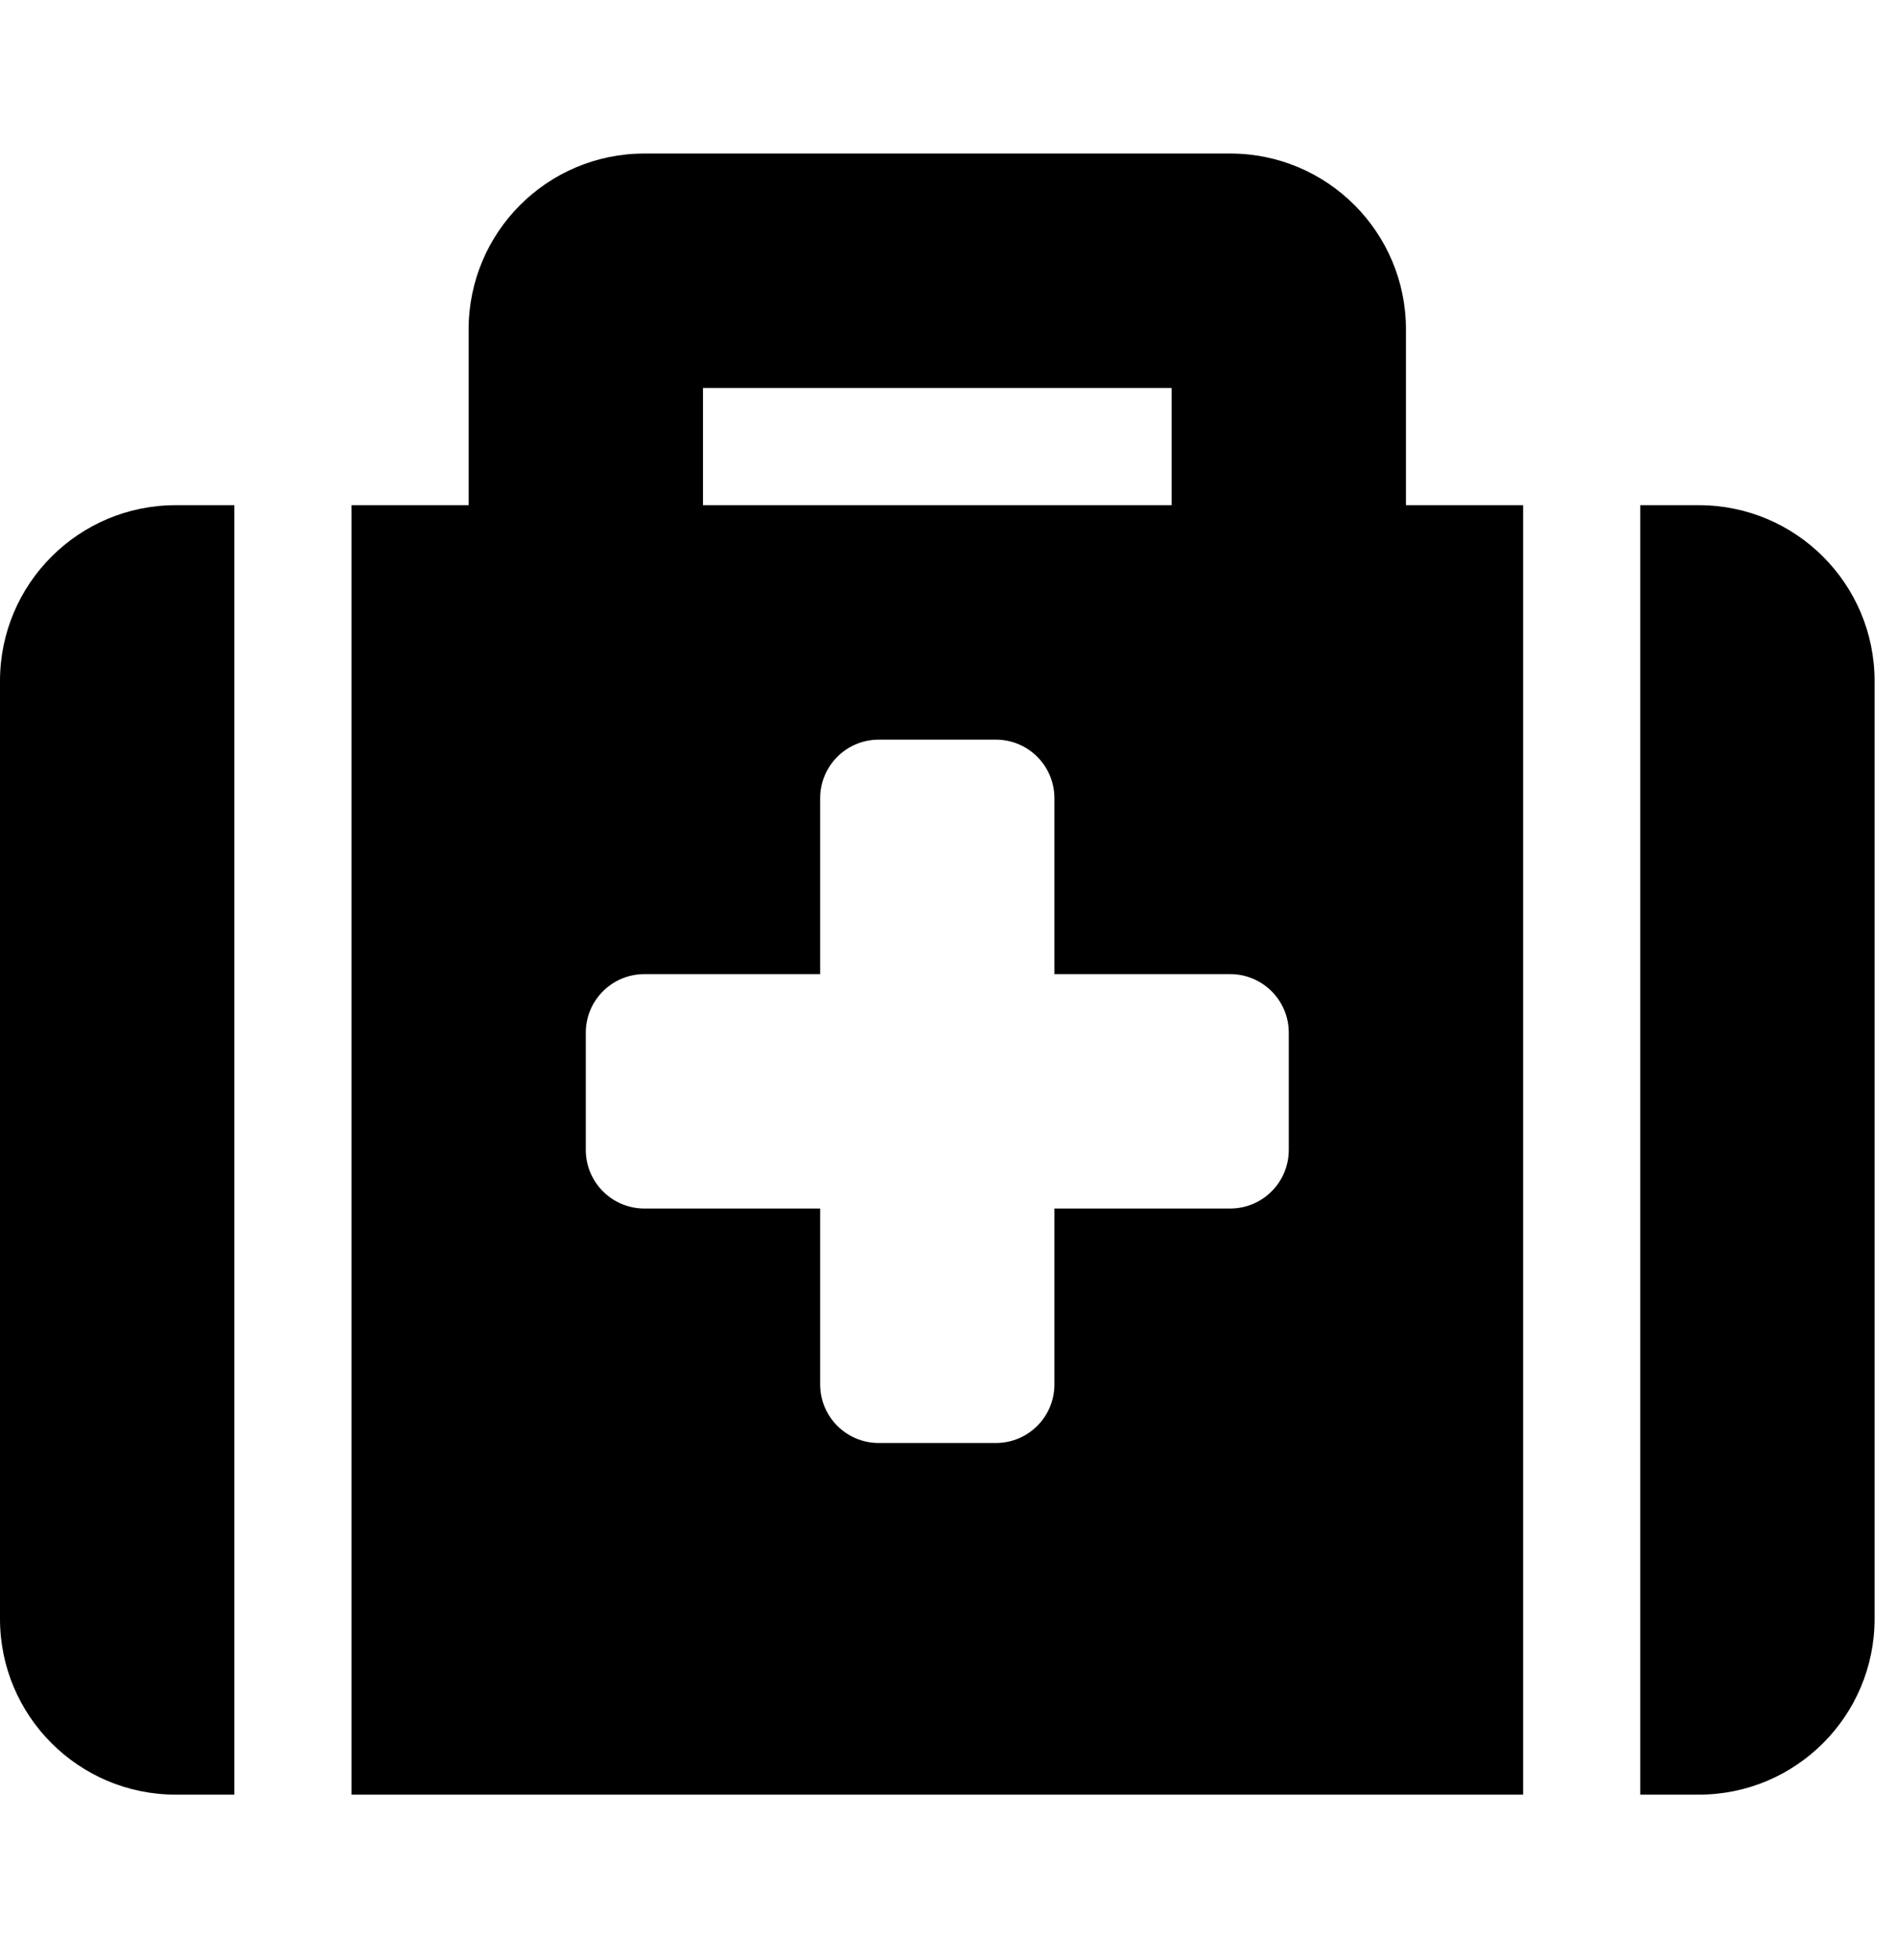 <svg width="30" height="31" viewBox="0 0 30 31" fill="none" xmlns="http://www.w3.org/2000/svg">
<g clip-path="url(#clip0_201_4845)">
<path d="M5.562 28.381H24.1V7.989H22.246V5.209C22.246 3.673 21.001 2.428 19.465 2.428H10.196C8.66 2.428 7.415 3.673 7.415 5.209V7.989H5.562V28.381ZM11.123 6.136H18.538V7.989H11.123V6.136ZM29.661 10.77V25.601C29.661 27.136 28.416 28.381 26.88 28.381H25.953V7.989H26.88C28.416 7.989 29.661 9.234 29.661 10.77ZM3.708 28.381H2.781C1.245 28.381 0 27.136 0 25.601V10.77C0 9.234 1.245 7.989 2.781 7.989H3.708V28.381ZM20.392 16.331V18.185C20.392 18.697 19.977 19.112 19.465 19.112H16.684V21.893C16.684 22.405 16.27 22.82 15.758 22.82H13.904C13.392 22.82 12.977 22.405 12.977 21.893V19.112H10.196C9.684 19.112 9.269 18.697 9.269 18.185V16.331C9.269 15.82 9.684 15.405 10.196 15.405H12.977V12.624C12.977 12.112 13.392 11.697 13.904 11.697H15.758C16.27 11.697 16.684 12.112 16.684 12.624V15.405H19.465C19.977 15.405 20.392 15.82 20.392 16.331Z" fill="black"/>
</g>
<defs>
<clipPath id="clip0_201_4845">
<rect width="29.661" height="29.661" fill="white" transform="translate(0 0.574)"/>
</clipPath>
</defs>
</svg>
